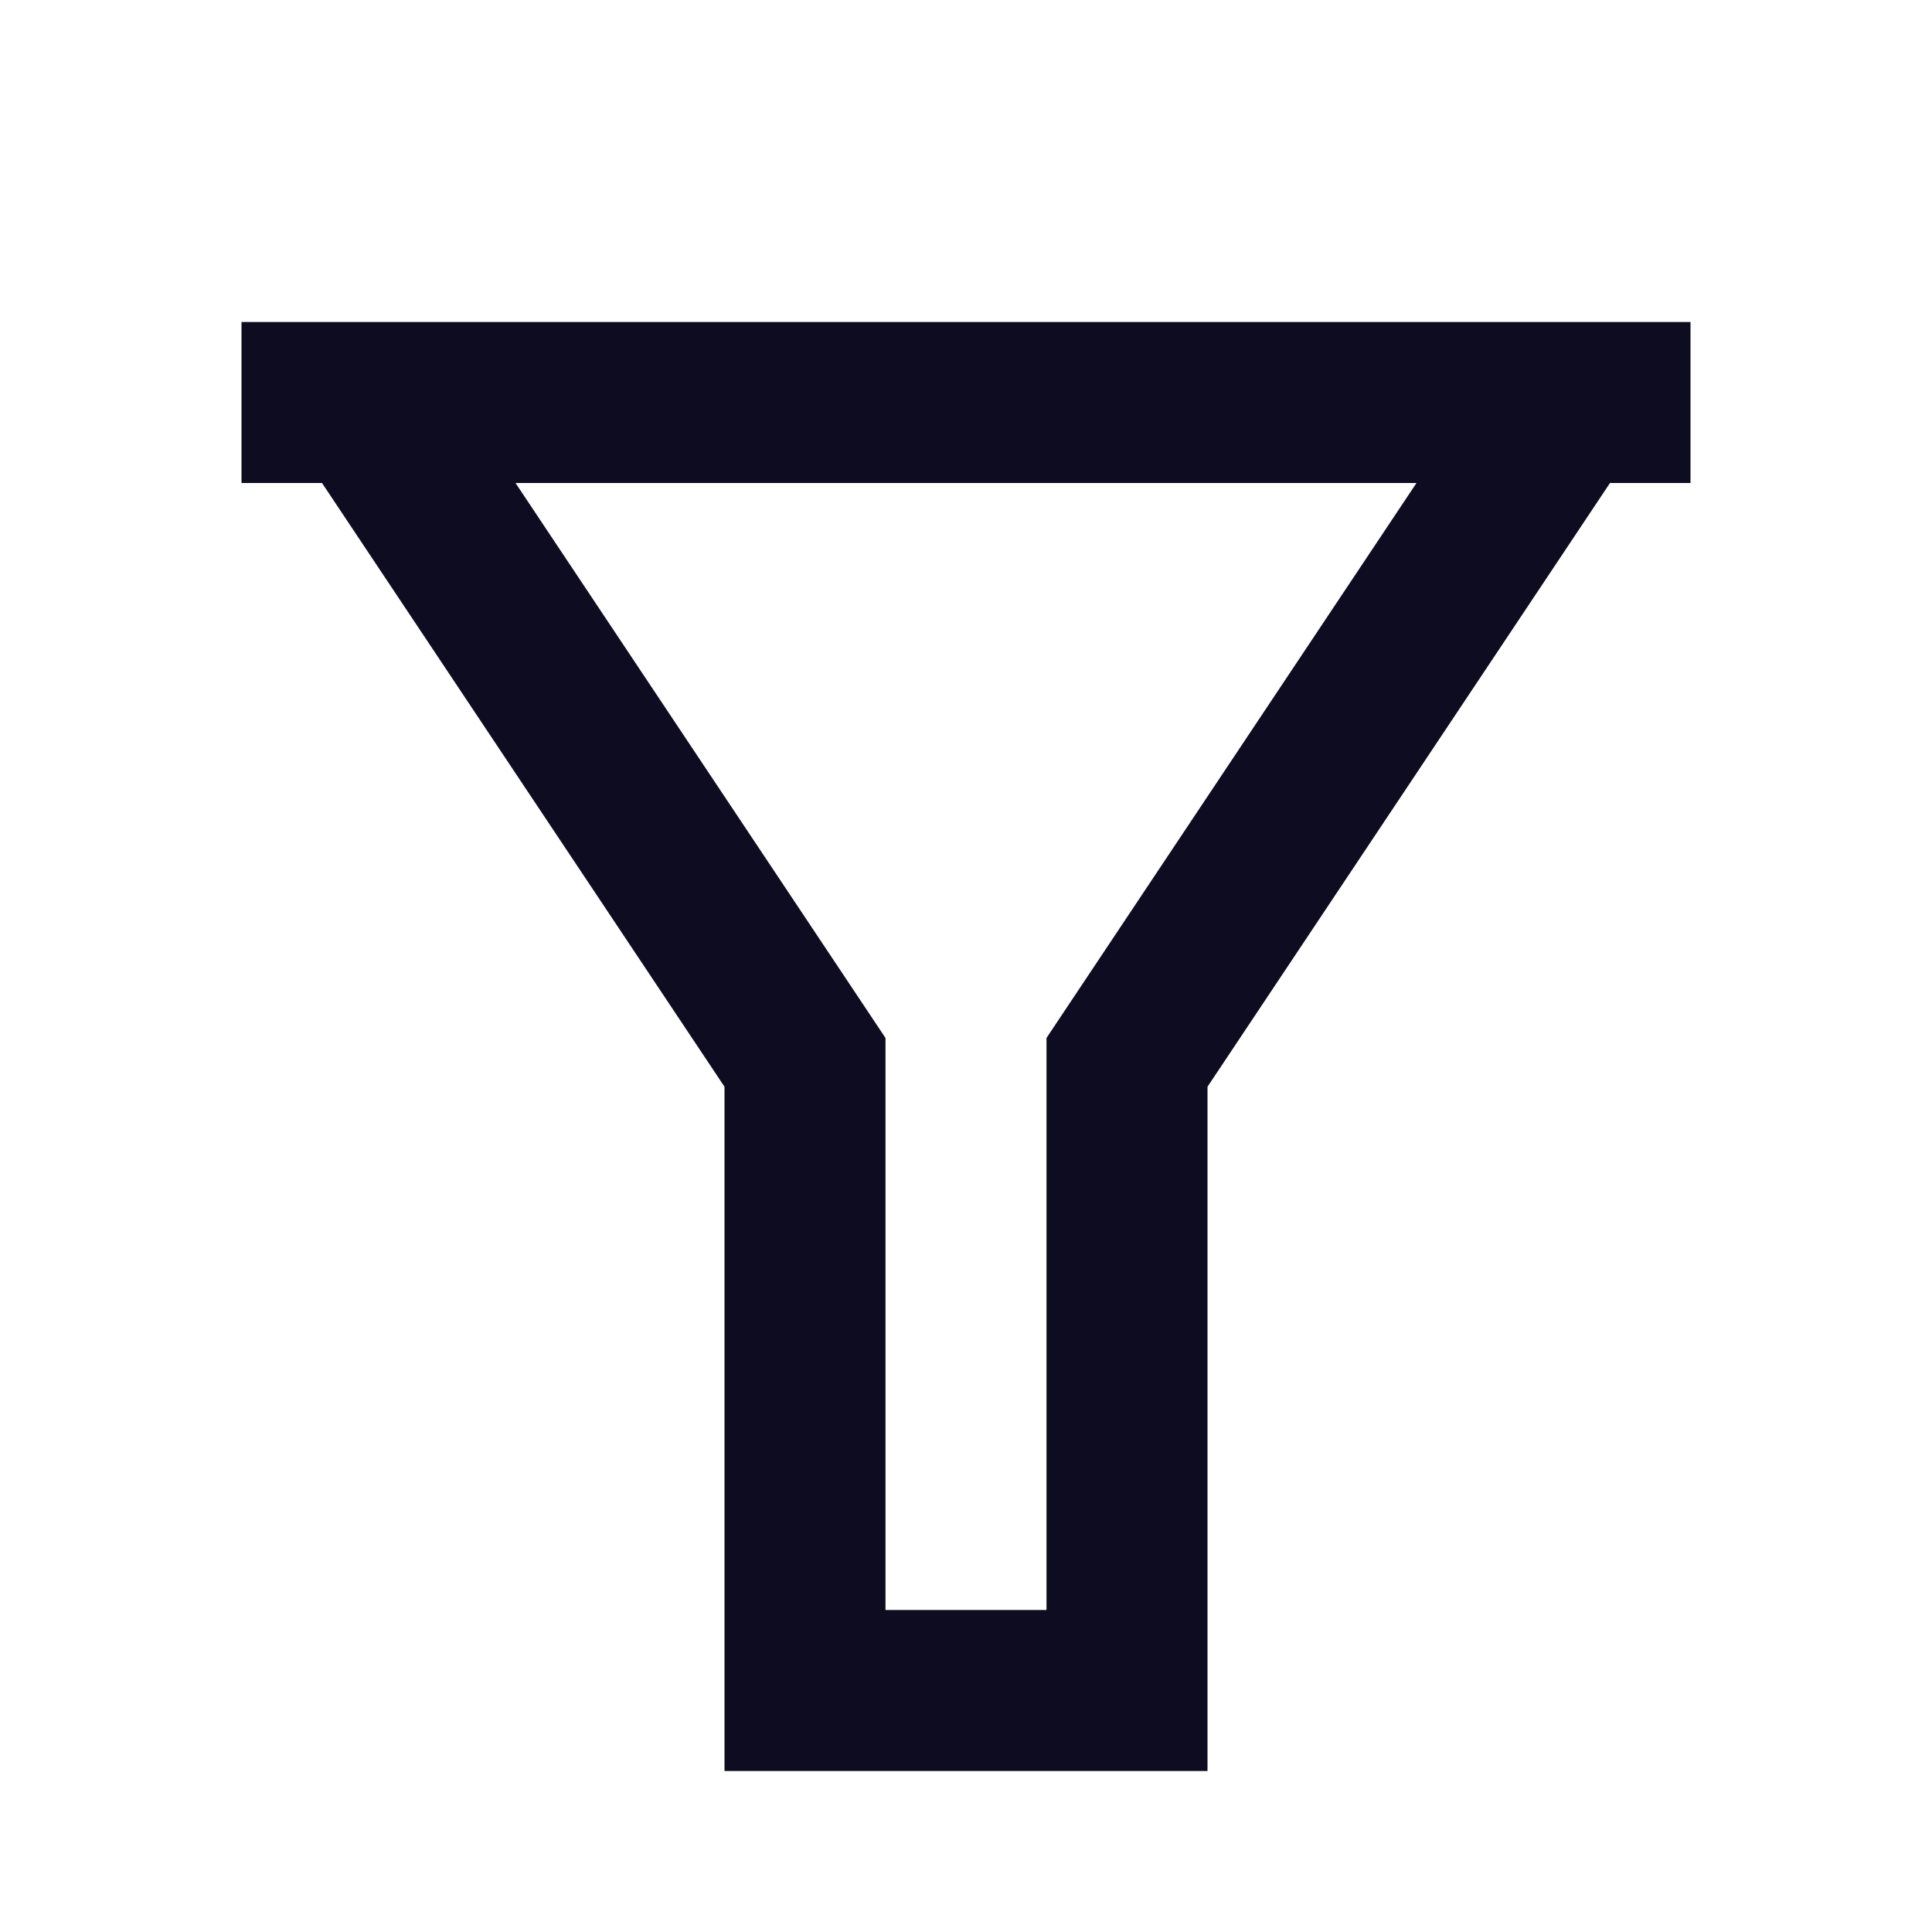 <svg width="12" height="12" viewBox="0 0 12 12" fill="none" xmlns="http://www.w3.org/2000/svg">
    <path d="M10.5 2V3H10L7.5 6.75V11H4.5V6.75L2 3H1.5V2H10.5ZM3.202 3L5.5 6.447V10H6.5V6.447L8.798 3H3.202Z" fill="#0D0C21"/>
</svg>
